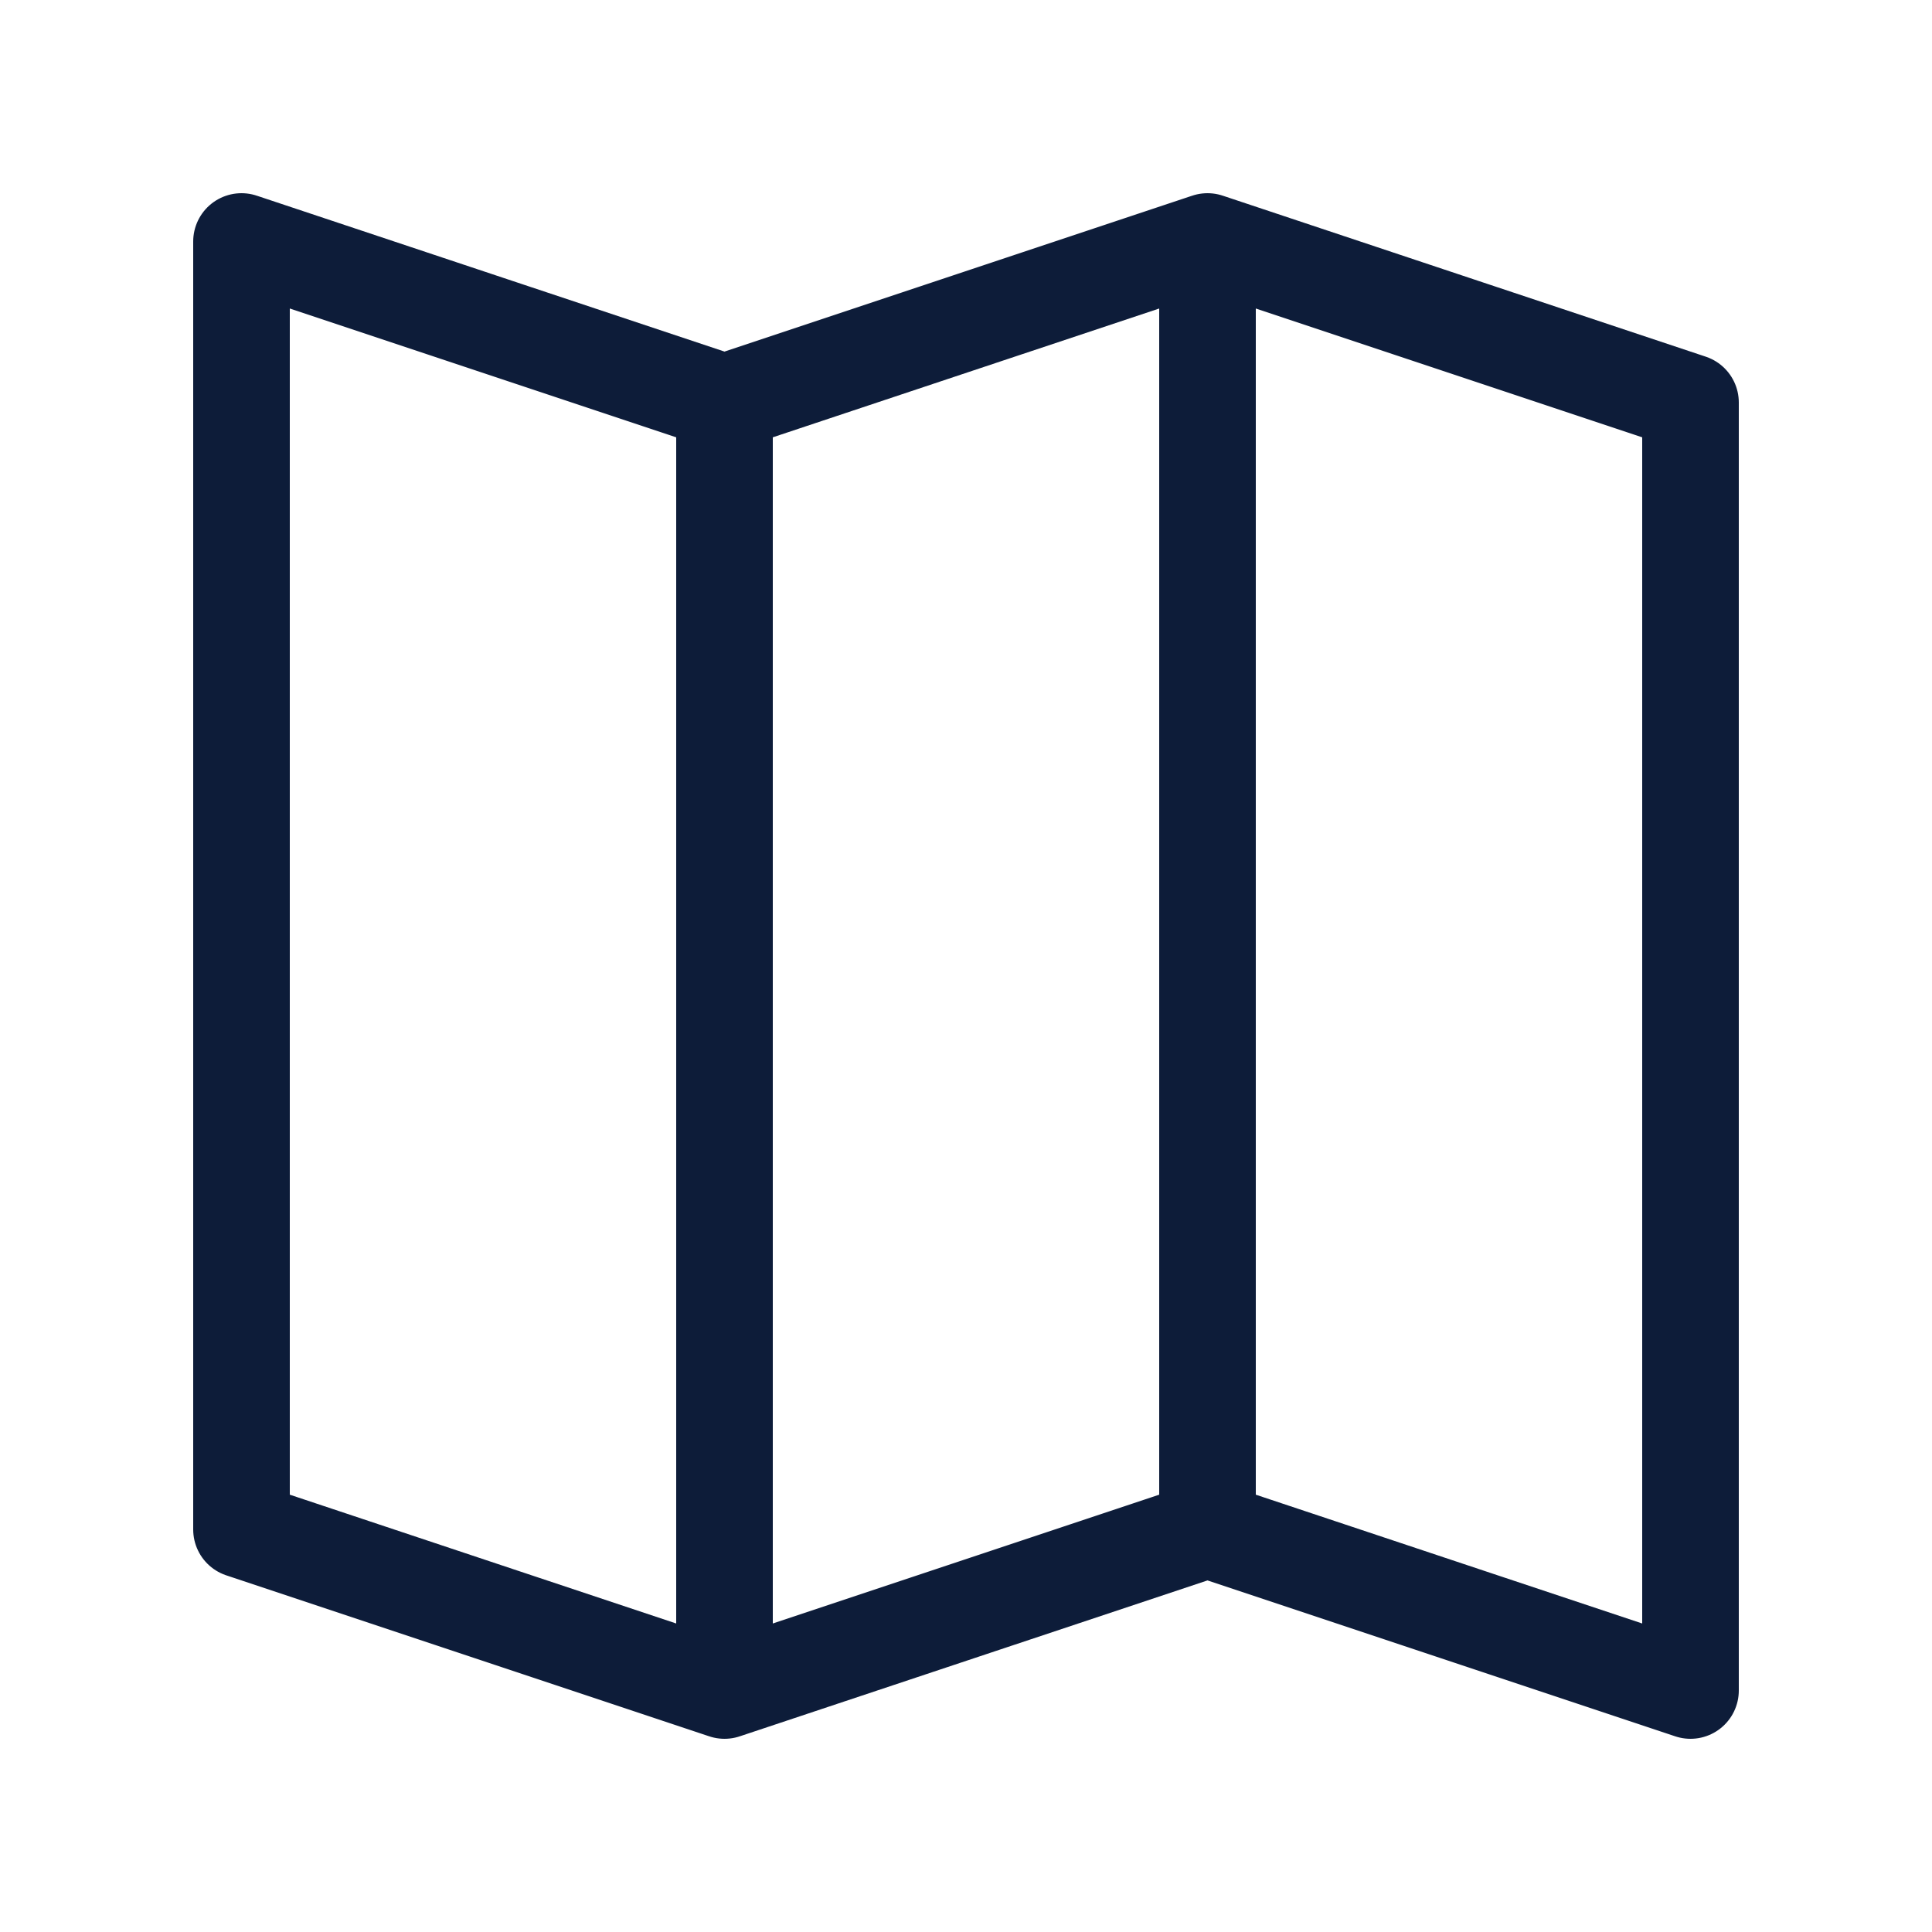 <svg width="30" height="30" viewBox="0 0 30 30" fill="none" xmlns="http://www.w3.org/2000/svg">
    <path d="M18.75 3.75V23.75M18.75 3.75L11.25 6.25M18.75 3.75L26.25 6.25V26.25L18.75 23.75M18.75 23.75L11.25 26.25M11.25 6.25V26.25M11.25 6.25L3.75 3.75V23.75L11.25 26.25" stroke="#0D1C39" stroke-width="1.5" stroke-linecap="round" stroke-linejoin="round"/>
</svg>
